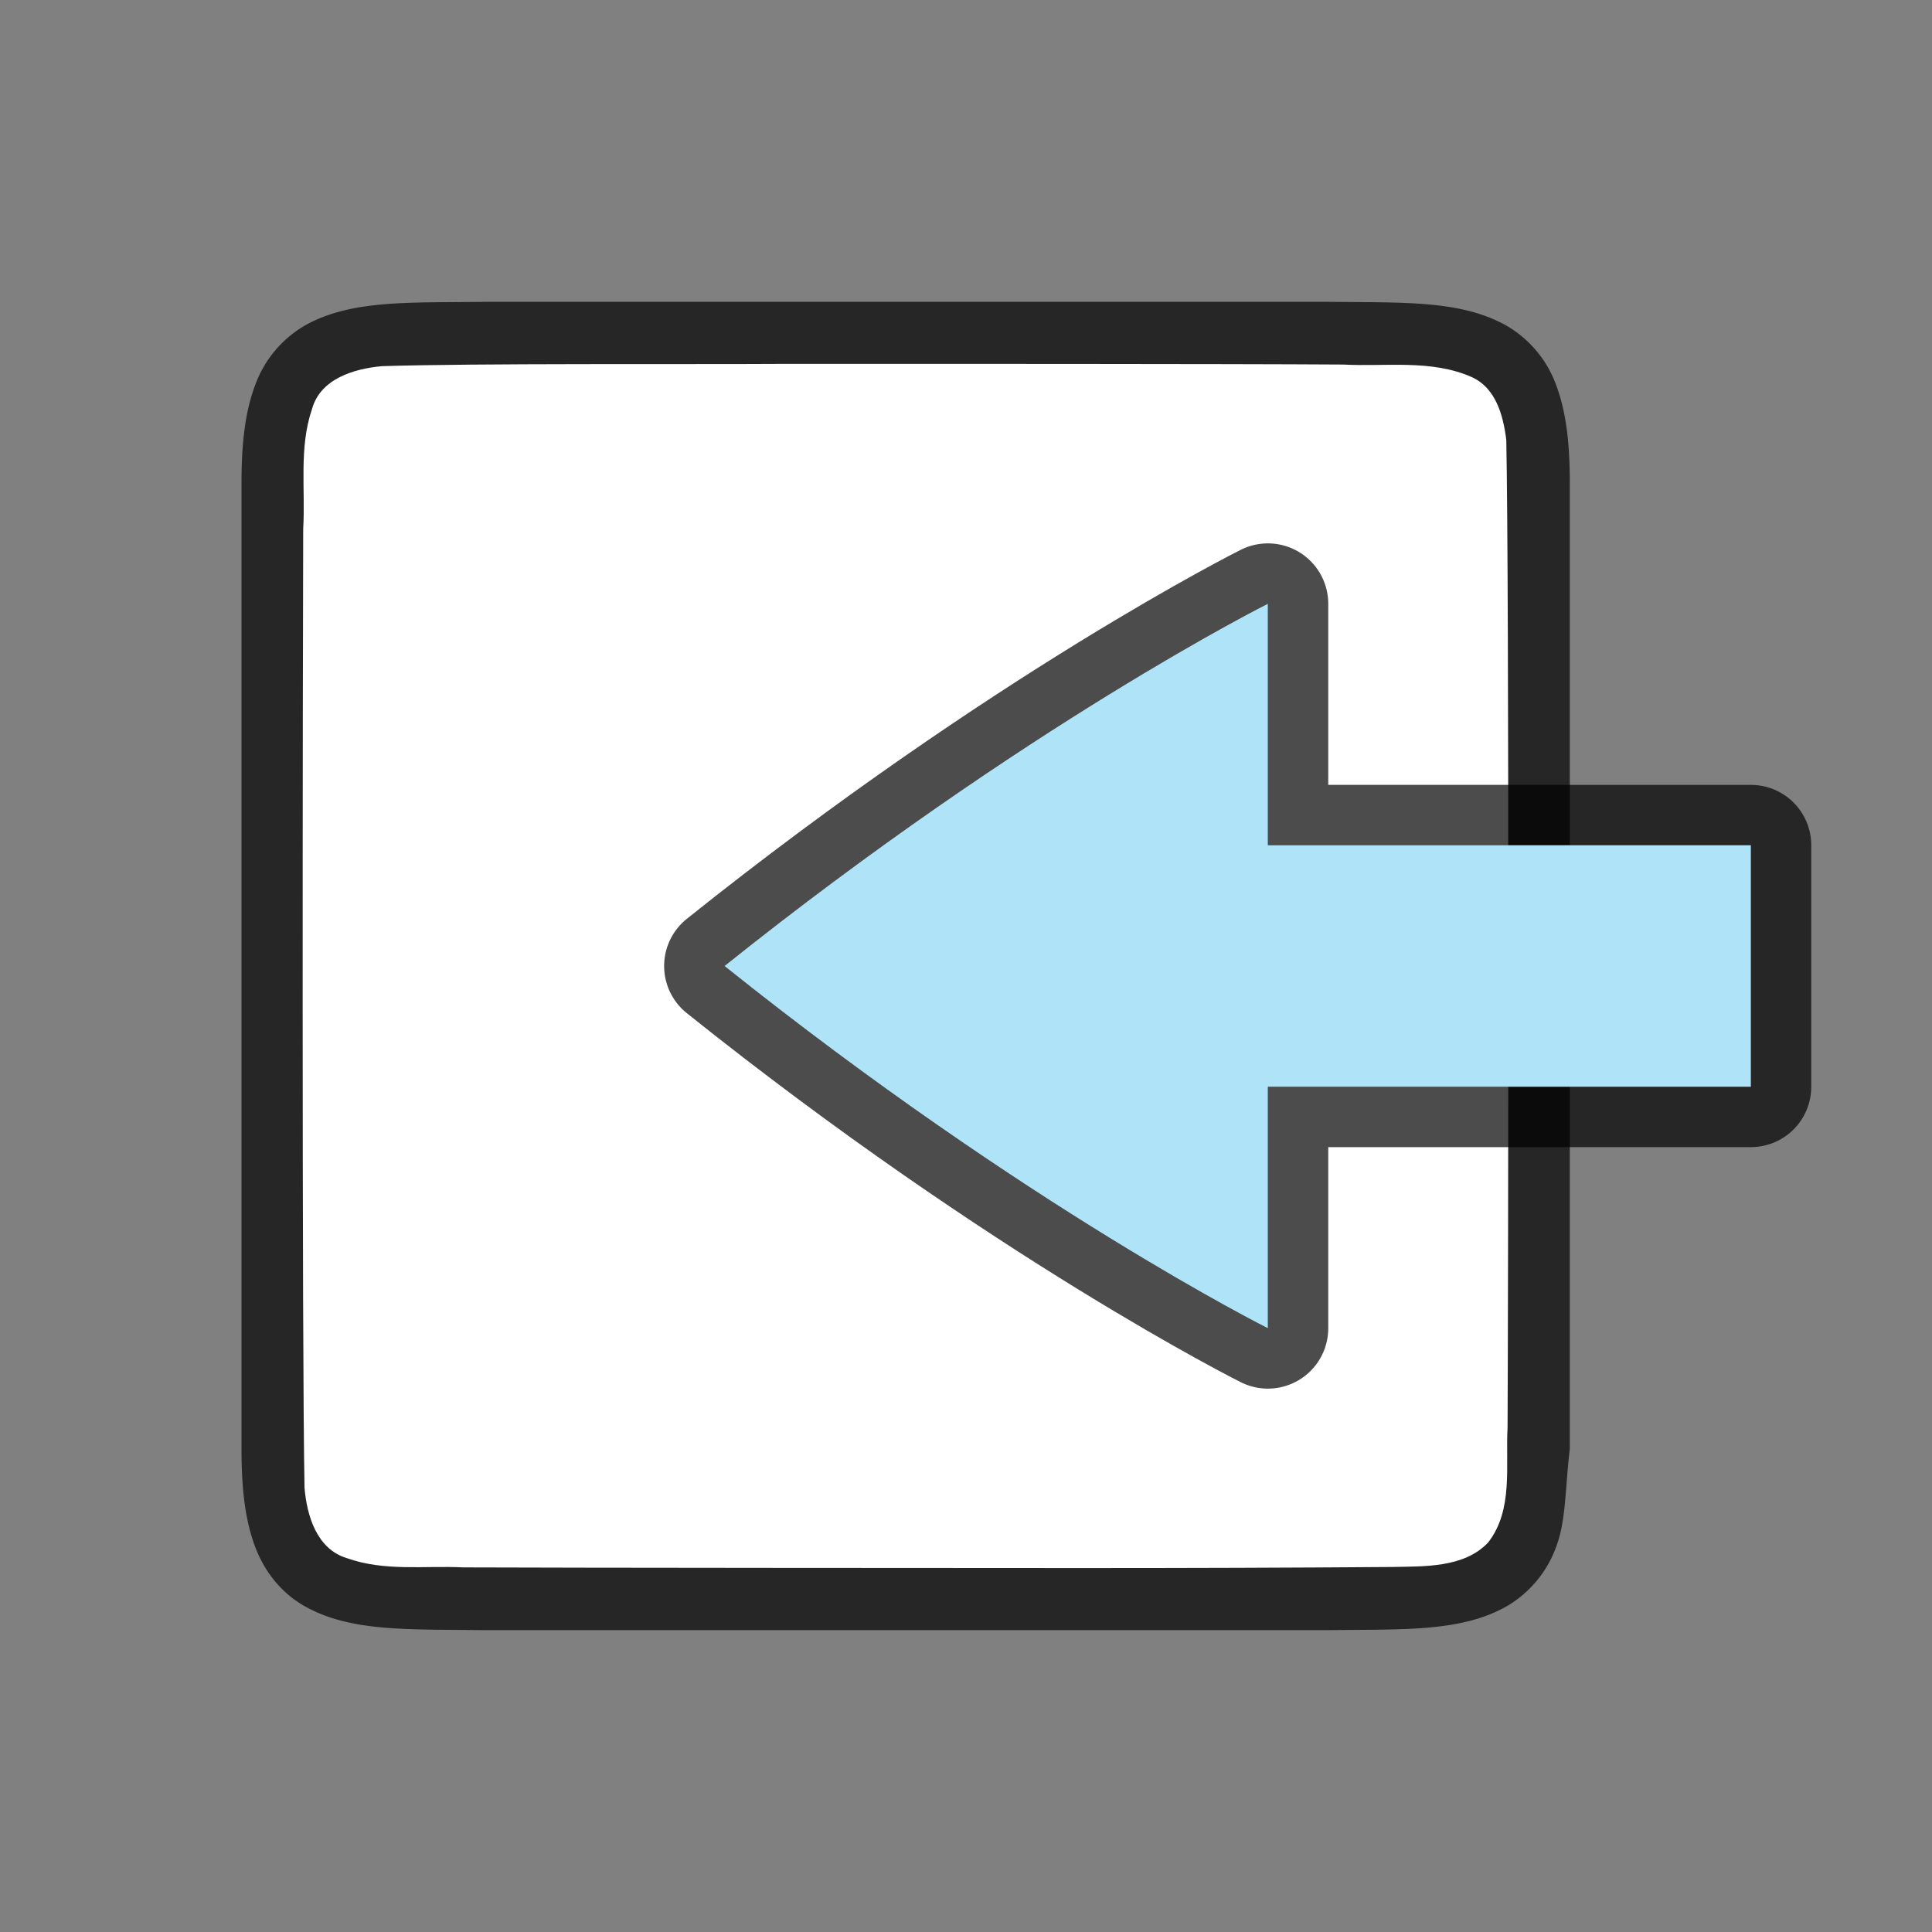 <svg xmlns="http://www.w3.org/2000/svg" viewBox="0 0 32 32"><rect x="0" y="0" width="32" height="32" fill="#808080" stroke="none"/><path d="M7.994 5c-1.258.014-2.179-.031-2.931.384a1.88 1.88 0 00-.838.998C4.06 6.821 4 7.342 4 8V24c0 .658.06 1.179.225 1.617.164.439.461.789.838.996.752.415 1.673.372 2.931.387h14.013c1.258-.015 2.179.03 2.931-.385a1.88 1.88 0 00.838-.998c.165-.438.146-.964.225-1.617V7.999c0-.657-.06-1.178-.225-1.617a1.875 1.875 0 00-.838-.996c-.752-.415-1.673-.372-2.931-.387H7.998z" style="line-height:125%;-inkscape-font-specification:Ubuntu;text-align:center" font-weight="400" font-size="15" font-family="Ubuntu" letter-spacing="0" word-spacing="0" text-anchor="middle" opacity=".7"/><path d="M12.983 6.027c-1.556.01-5.11-.012-6.66.038-.46.043-1.016.207-1.155.71-.219.636-.108 1.334-.146 1.982-.008 2.297-.023 13.597.022 15.886.039.462.202 1.013.699 1.164.632.225 1.284.122 1.936.154 1.424.007 8.85.011 10.277.011 1.704 0 3.408-.005 5.107-.018.512-.012 1.184.02 1.585-.405.42-.54.287-1.268.322-1.904.012-2.444.028-13.911-.021-16.357-.05-.402-.17-.863-.576-1.044-.668-.295-1.426-.168-2.126-.206-1.754-.012-7.51-.012-9.264-.011z" fill="#fff"/><path d="M29 18h-8v4s-4-2-9-6c5-4 9-6 9-6v4h8z" opacity=".7" stroke="#000" stroke-width="2" stroke-linecap="round" stroke-linejoin="round"/><path d="M29 18h-8v4s-4-2-9-6c5-4 9-6 9-6v4h8z" fill="#aee3f8"/></svg>